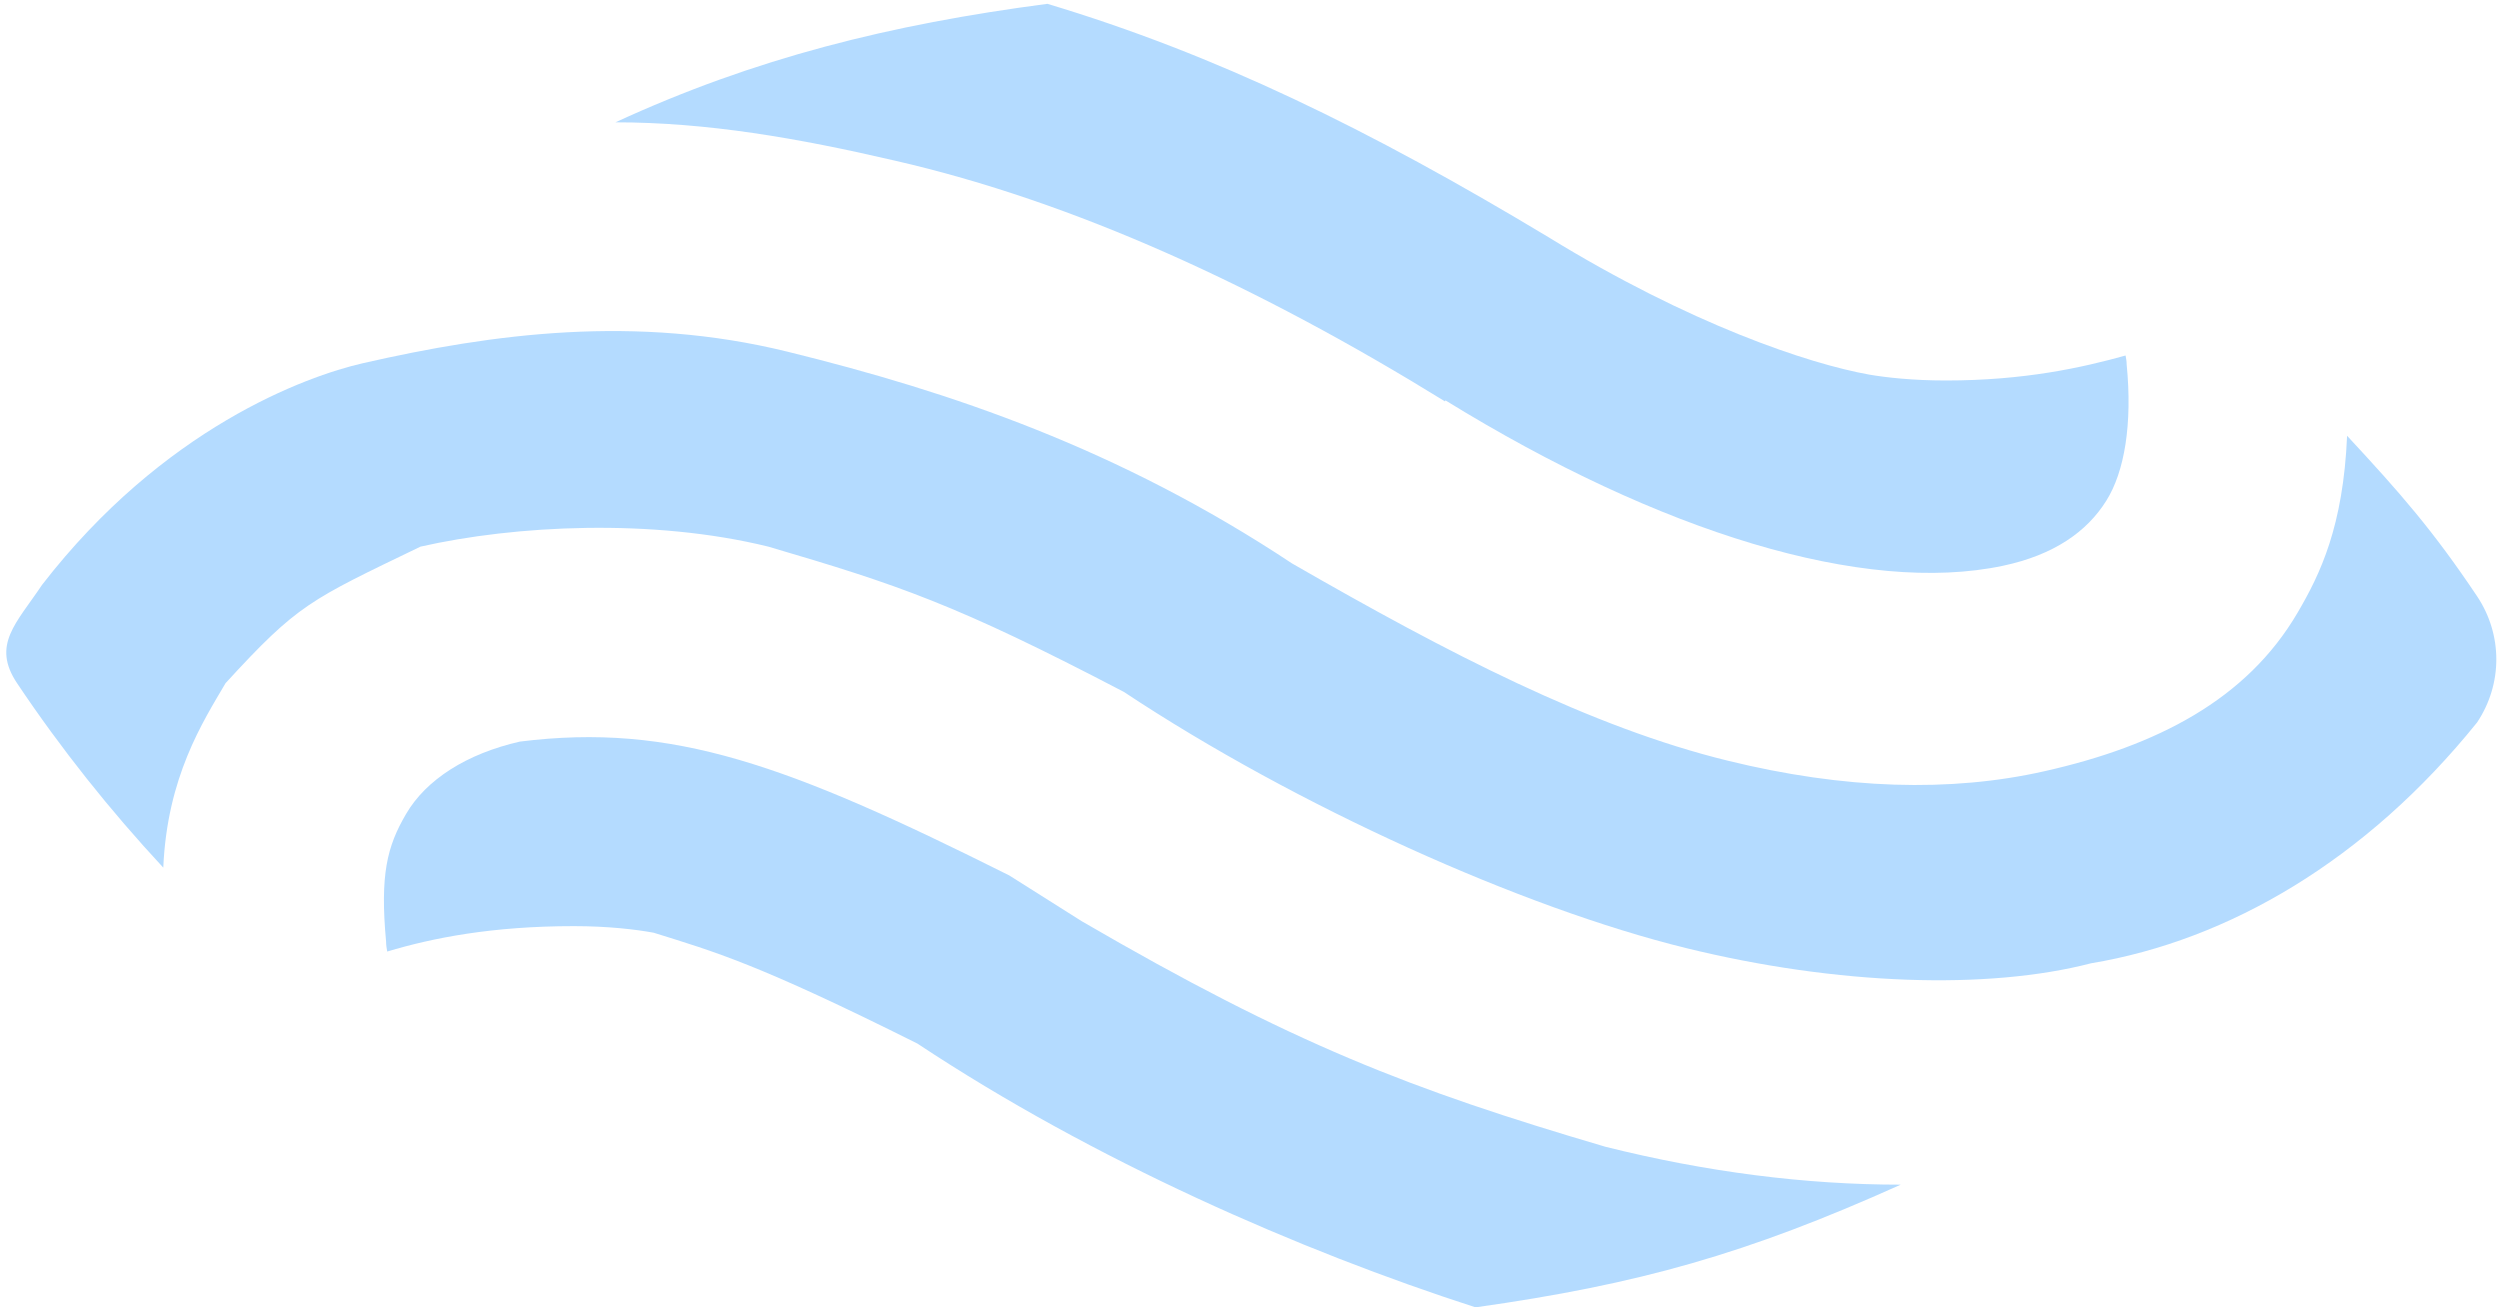 <svg width="327" height="171" viewBox="0 0 327 171" fill="none" xmlns="http://www.w3.org/2000/svg">
<path d="M147 90.5C169.63 105.506 199.184 118.759 220.5 124C240.356 128.882 260 129.5 273.5 126C291.5 123 309.5 112.5 324 94.5C327.358 89.474 327.358 83.012 324 77.986C318.233 69.37 313.935 64.467 307 57C306.489 68.847 303.505 75.062 300.512 80.16C293.869 91.504 282.137 97.561 267.464 100.864C255.127 103.664 241.184 103.234 226 99.5C208.115 95.12 189.5 85.5 169 73.698C146.37 58.692 124.316 51.241 103 46C83.144 41.118 64.509 43.623 47.5 47.5C40 49.21 21.357 56 5.5 76.5C2.142 81.526 -1.127 84.336 2.231 89.362C7.998 97.978 14.422 106.019 21.357 113.486C21.868 101.639 26.507 94.459 29.5 89.362C39 79 40.5 78.5 55 71.5C67.337 68.7 85.316 67.766 100.5 71.5C117.5 76.5 125 79 147 90.5Z" fill="#B4DBFF"/>
<path d="M189.07 52.372C217.16 69.683 243.857 77.847 262 74C268.655 72.589 272.978 69.539 275.5 65.5C277.882 61.717 278.937 55.476 278.166 47.654C278.166 47.269 278.096 46.885 278.026 46.5C272.282 48.103 264.745 49.769 254.517 49.769C250.244 49.769 246.742 49.385 244.5 49C236.584 47.589 221.063 42.413 202.5 31C179 16.863 158.996 7.104 137 0.5C116.475 3.193 98.713 7.601 80.5 16C92.479 16 104.321 18.051 117 21C140.537 26.386 164.693 37.497 189 52.5L189.07 52.372Z" fill="#B4DBFF"/>
<path d="M132 114.5C103 100 88 94.5 68 97C61.065 98.58 55.736 101.954 53.108 106.478C50.626 110.714 49.697 114.409 50.5 123.168C50.5 123.599 50.573 124.03 50.646 124.461C56.632 122.666 64.403 121.138 75.061 121.138C79.514 121.138 83.164 121.569 85.5 122C93.5 124.5 99 126 120 136.5C143.068 151.793 170.078 163.605 193 171C214.389 167.984 228.5 164 248.617 154.954C236.134 154.954 223.213 153.303 210 150C184.5 142.5 169 136.5 141.5 120.5L132 114.5Z" fill="#B4DBFF"/>
</svg>
